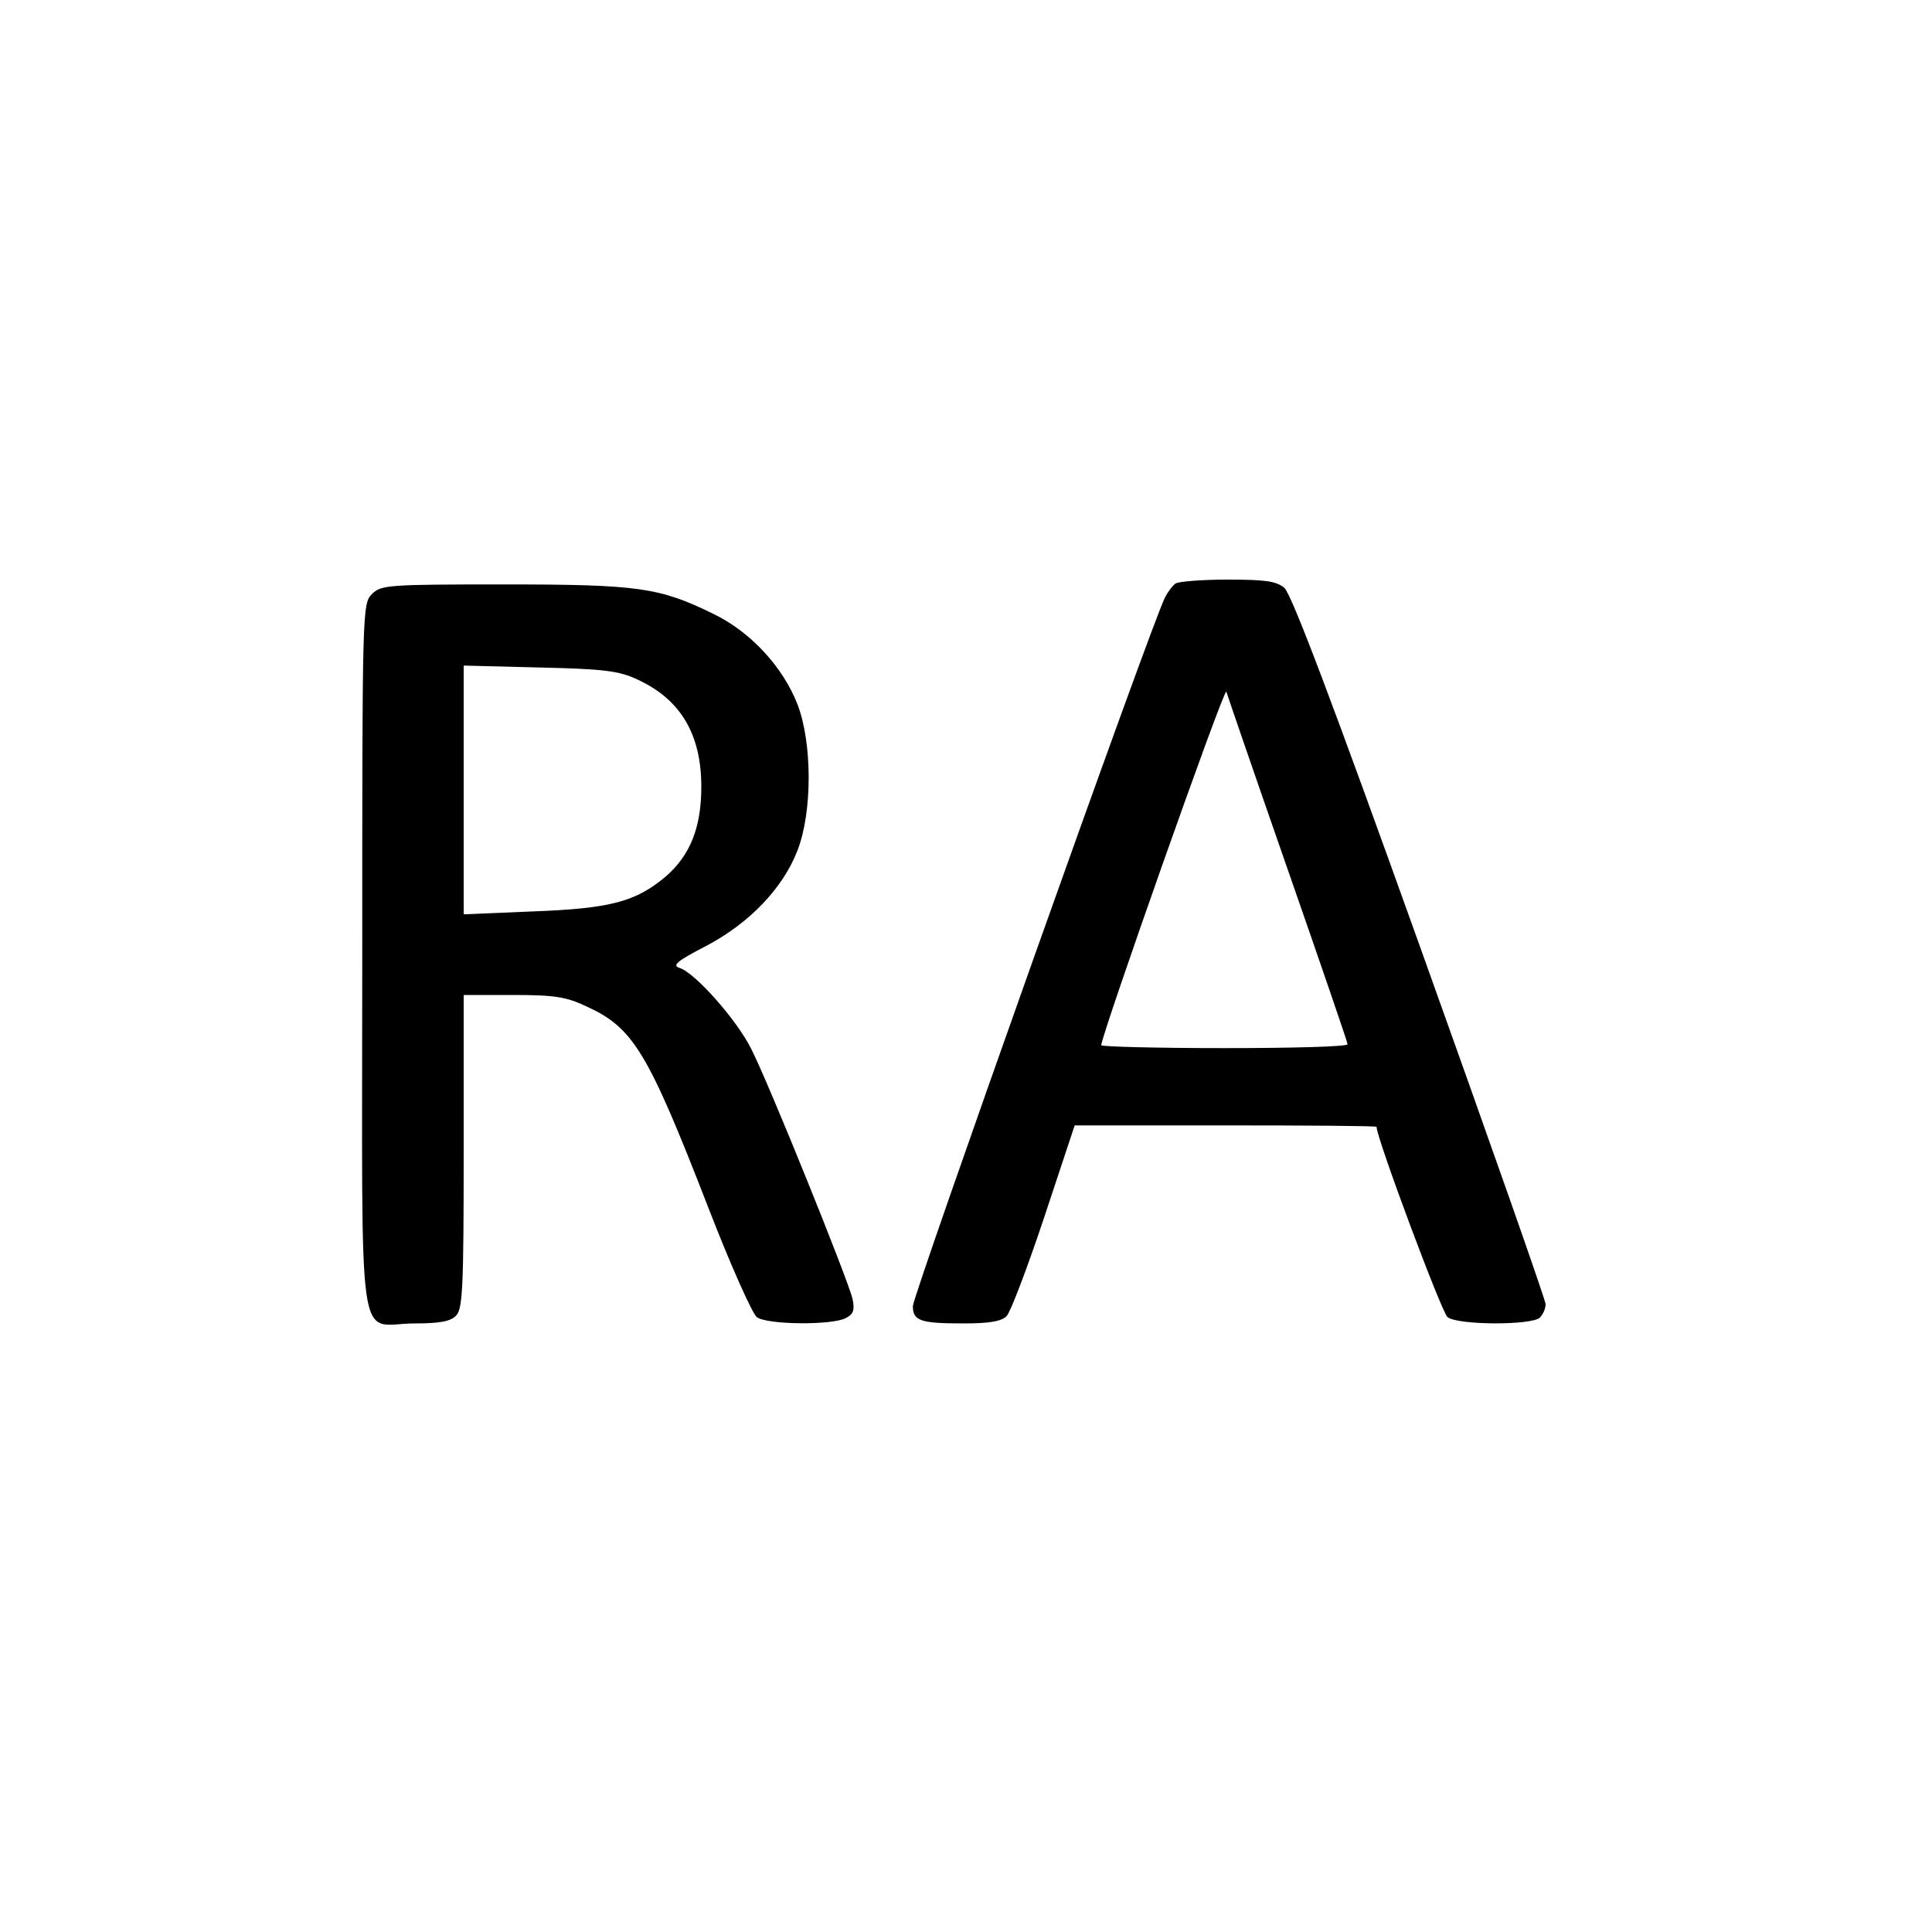 <?xml version="1.0" standalone="no"?>
<!DOCTYPE svg PUBLIC "-//W3C//DTD SVG 20010904//EN"
 "http://www.w3.org/TR/2001/REC-SVG-20010904/DTD/svg10.dtd">
<svg version="1.0" xmlns="http://www.w3.org/2000/svg"
 width="400pt" height="400pt" viewBox="0 0 400 400"
 preserveAspectRatio="xMidYMid meet">
<g transform="translate(0,400) scale(0.1,-0.1)"
fill="#000000" stroke="none">
<path d="M2434 2792 c-6 -4 -16 -17 -22 -29 -25 -46 -522 -1445 -522 -1467 0
-31 16 -36 105 -36 52 0 78 4 89 15 8 8 43 100 78 205 l63 190 312 0 c172 0
313 -1 313 -3 0 -23 135 -385 147 -394 22 -17 175 -17 191 -1 7 7 12 19 12 28
0 8 -117 341 -260 740 -182 508 -266 730 -281 743 -17 14 -40 17 -118 17 -53
0 -101 -4 -107 -8z m232 -592 c68 -195 124 -358 124 -362 0 -5 -115 -8 -255
-8 -140 0 -255 3 -255 6 0 20 255 743 259 732 2 -7 59 -173 127 -368z"/>
<path d="M770 2770 c-20 -20 -20 -33 -20 -755 0 -844 -13 -755 109 -755 50 0
74 4 85 16 14 13 16 58 16 340 l0 324 103 0 c86 0 110 -4 152 -24 96 -44 126
-93 251 -415 46 -119 92 -222 101 -228 21 -16 156 -17 184 -2 16 8 19 17 14
40 -9 39 -174 448 -210 518 -30 60 -116 157 -148 167 -16 5 -6 14 54 45 90 47
160 120 190 198 31 79 31 223 0 303 -30 77 -97 150 -174 187 -112 55 -156 61
-434 61 -240 0 -254 -1 -273 -20z m550 -177 c89 -41 132 -113 132 -222 0 -84
-23 -142 -74 -186 -62 -52 -114 -66 -275 -72 l-143 -6 0 258 0 257 158 -4
c133 -3 164 -7 202 -25z"/>
</g>
</svg>
